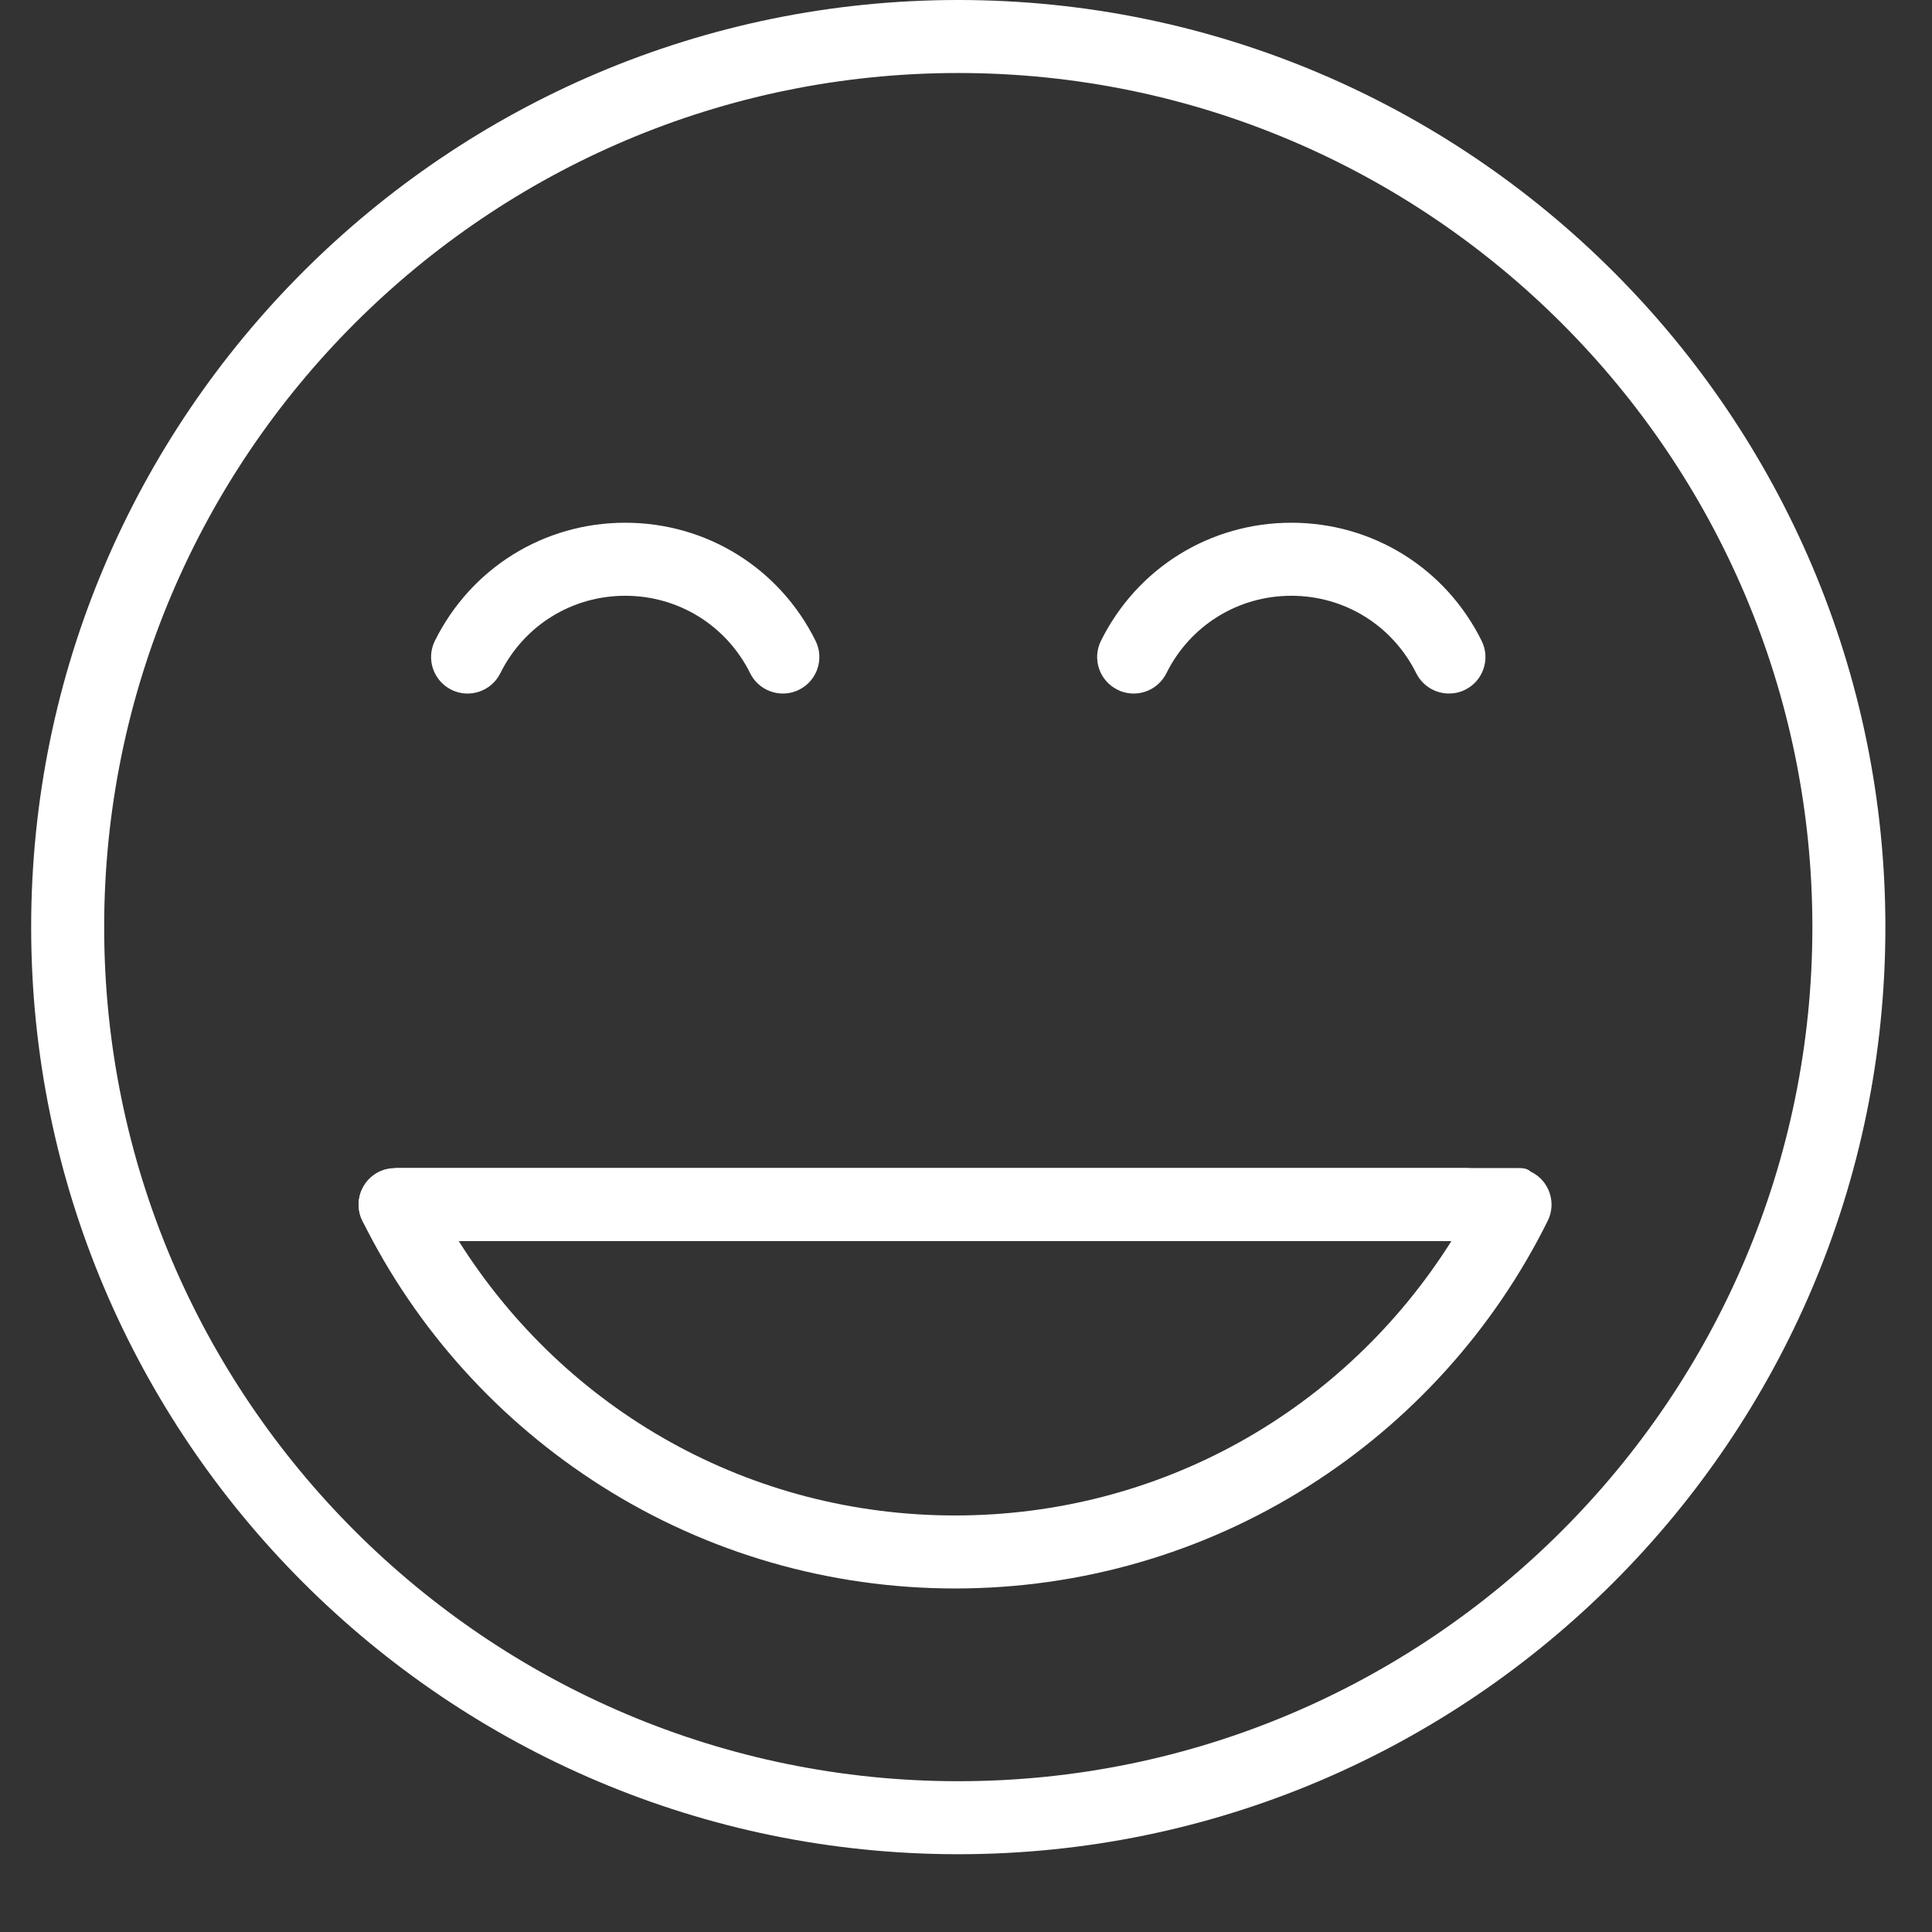 <svg width="62" height="62" viewBox="0 0 62 62" xmlns="http://www.w3.org/2000/svg"><rect x="0" y="0" width="62" height="62" fill="#333333" stroke="none"/><title>ico_feedback1</title><desc>Created with Sketch.</desc><g fill="#fff"><path d="M30.751 57.161c-15.111 0-27.408-12.295-27.408-27.408 0-15.115 12.297-27.41 27.408-27.41 15.113 0 27.41 12.295 27.41 27.41 0 15.113-12.297 27.408-27.41 27.408m0-57.161c-16.404 0-29.751 13.346-29.751 29.753 0 16.406 13.347 29.751 29.751 29.751 16.406 0 29.753-13.346 29.753-29.751 0-16.407-13.347-29.753-29.753-29.753"/><path d="M47.051 37.485h-34.371c-.648 0-1.171.526-1.171 1.173 0 .648.523 1.171 1.171 1.171h34.371c.648 0 1.173-.523 1.173-1.171 0-.646-.525-1.173-1.173-1.173"/><path d="M30.649 48.633c-6.561 0-12.483-3.343-15.927-8.805h31.855c-3.446 5.462-9.367 8.805-15.927 8.805m18.49-11.025l-.017-.005c-.072-.072-.178-.118-.358-.118h-36.084v.012c-.177 0-.353.029-.521.111-.579.286-.818.991-.53 1.57 1.731 3.489 4.39 6.434 7.685 8.52 3.387 2.145 7.306 3.278 11.335 3.278 4.027 0 7.947-1.133 11.333-3.278 3.297-2.086 5.954-5.031 7.685-8.52.288-.579.051-1.284-.528-1.57"/><path d="M14.484 22.135c.581.288 1.284.05 1.572-.53.761-1.533 2.297-2.486 4.008-2.486 1.711 0 3.247.953 4.01 2.486.204.413.619.651 1.051.651.175 0 .351-.038.519-.122.579-.288.816-.991.528-1.57-1.159-2.337-3.501-3.789-6.108-3.789-2.607 0-4.947 1.452-6.108 3.789-.288.579-.051 1.282.528 1.57"/><path d="M35.861 22.135c.579.288 1.282.05 1.57-.53.761-1.533 2.299-2.486 4.01-2.486 1.711 0 3.245.953 4.008 2.486.206.413.619.651 1.051.651.175 0 .353-.038.521-.122.579-.288.814-.991.526-1.57-1.159-2.337-3.501-3.789-6.106-3.789-2.609 0-4.949 1.452-6.11 3.789-.288.579-.051 1.282.53 1.57"/></g></svg>